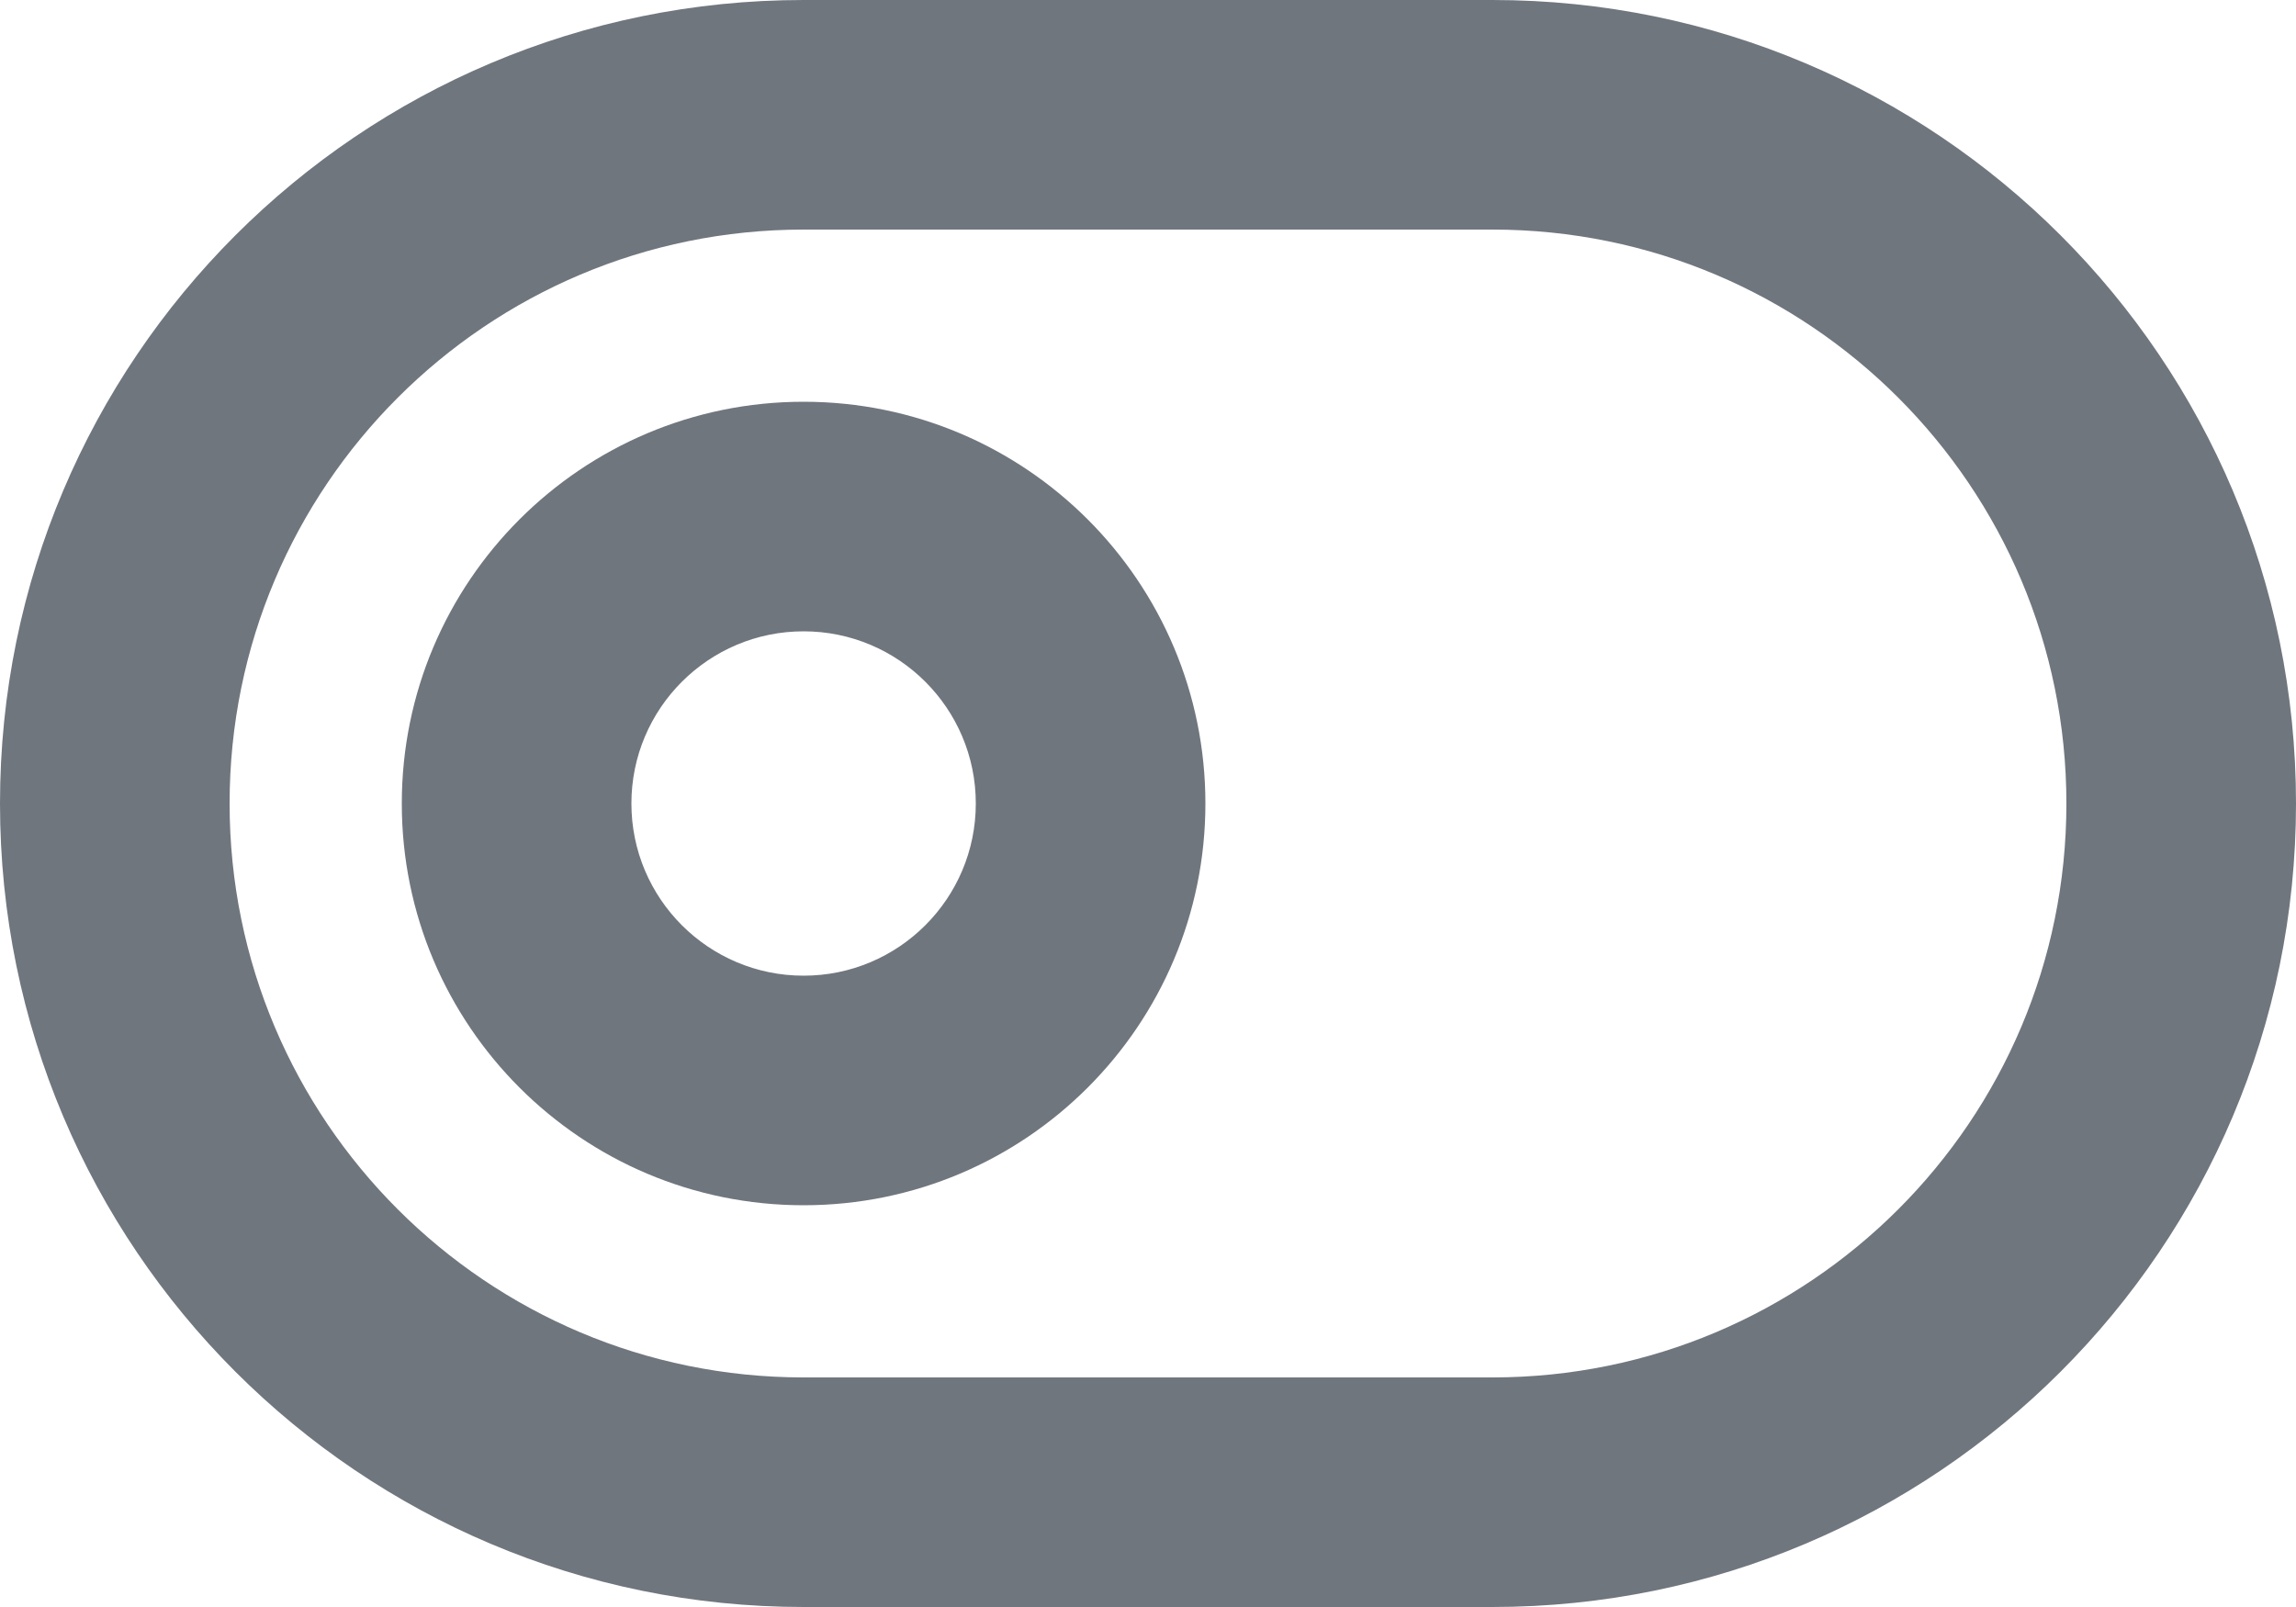 <?xml version="1.0" encoding="UTF-8"?>
<svg width="20px" height="14px" viewBox="0 0 20 14" version="1.1" xmlns="http://www.w3.org/2000/svg" xmlns:xlink="http://www.w3.org/1999/xlink">
    <title>UI icon/toggle_off/light</title>
    <g id="👀-Icons" stroke="none" stroke-width="1" fill="none" fill-rule="evenodd">
        <g id="编组" transform="translate(-2, -5)" fill="#6F767E">
            <path d="M9,10.5 C8.172,10.5 7.5,11.172 7.5,12 C7.5,12.828 8.172,13.5 9,13.5 C9.828,13.5 10.5,12.828 10.5,12 C10.5,11.172 9.828,10.5 9,10.5 Z M5.5,12 C5.5,10.067 7.067,8.5 9,8.5 C10.933,8.5 12.5,10.067 12.5,12 C12.5,13.933 10.933,15.5 9,15.5 C7.067,15.5 5.5,13.933 5.5,12 Z" id="Ellipse-202-(Stroke)"></path>
            <path d="M2,12 C2,8.134 5.134,5 9,5 L15,5 C18.866,5 22,8.134 22,12 C22,15.866 18.866,19 15,19 L9,19 C5.134,19 2,15.866 2,12 Z M9,7 C6.239,7 4,9.239 4,12 C4,14.761 6.239,17 9,17 L15,17 C17.761,17 20,14.761 20,12 C20,9.239 17.761,7 15,7 L9,7 Z" id="Rectangle-259-(Stroke)"></path>
        </g>
    </g>
</svg>